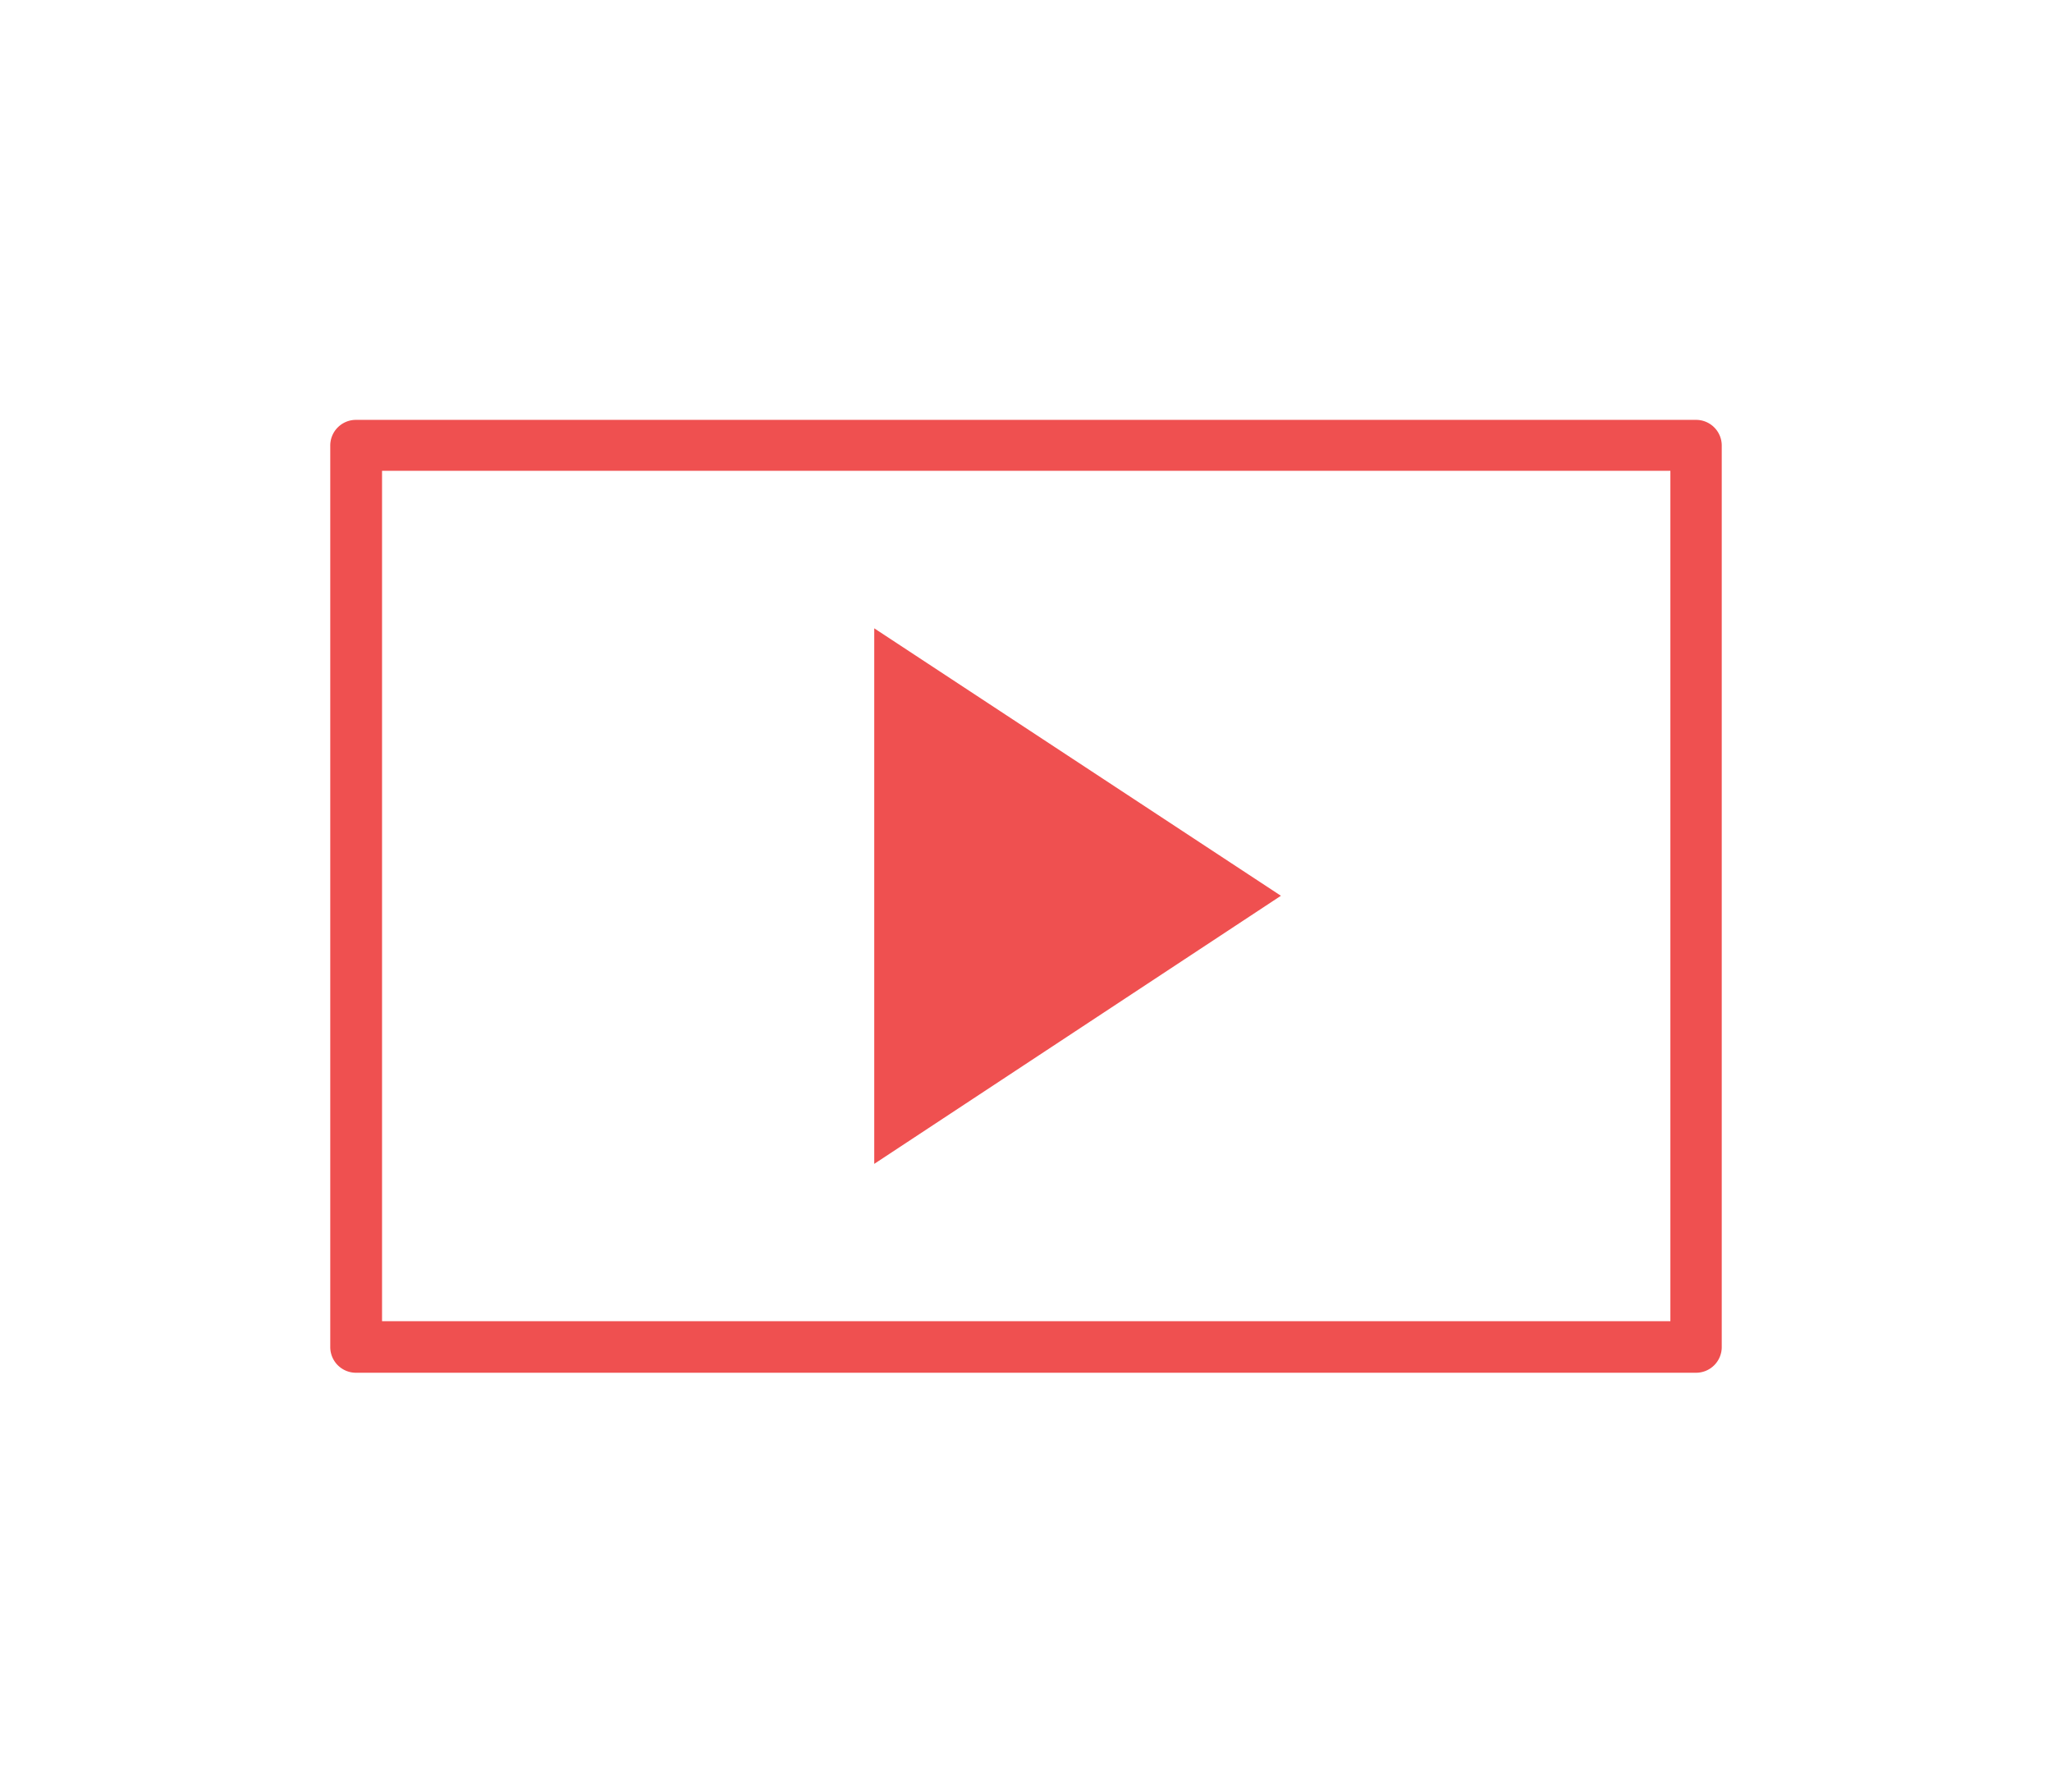 <svg id="Layer_1" data-name="Layer 1" xmlns="http://www.w3.org/2000/svg" viewBox="0 0 96.68 84.42"><defs><style>.cls-1{fill:#ef5050;}</style></defs><path class="cls-1" d="M79.91,64.67H16.77a1.21,1.21,0,0,1-1.21-1.21V21a1.21,1.21,0,0,1,1.21-1.22H79.91A1.21,1.21,0,0,1,81.12,21V63.46A1.21,1.21,0,0,1,79.91,64.67ZM18,62.24h60.7V22.18H18Z"/><polygon class="cls-1" points="41.19 29.6 41.19 54.83 60.35 42.2 41.19 29.6"/></svg>